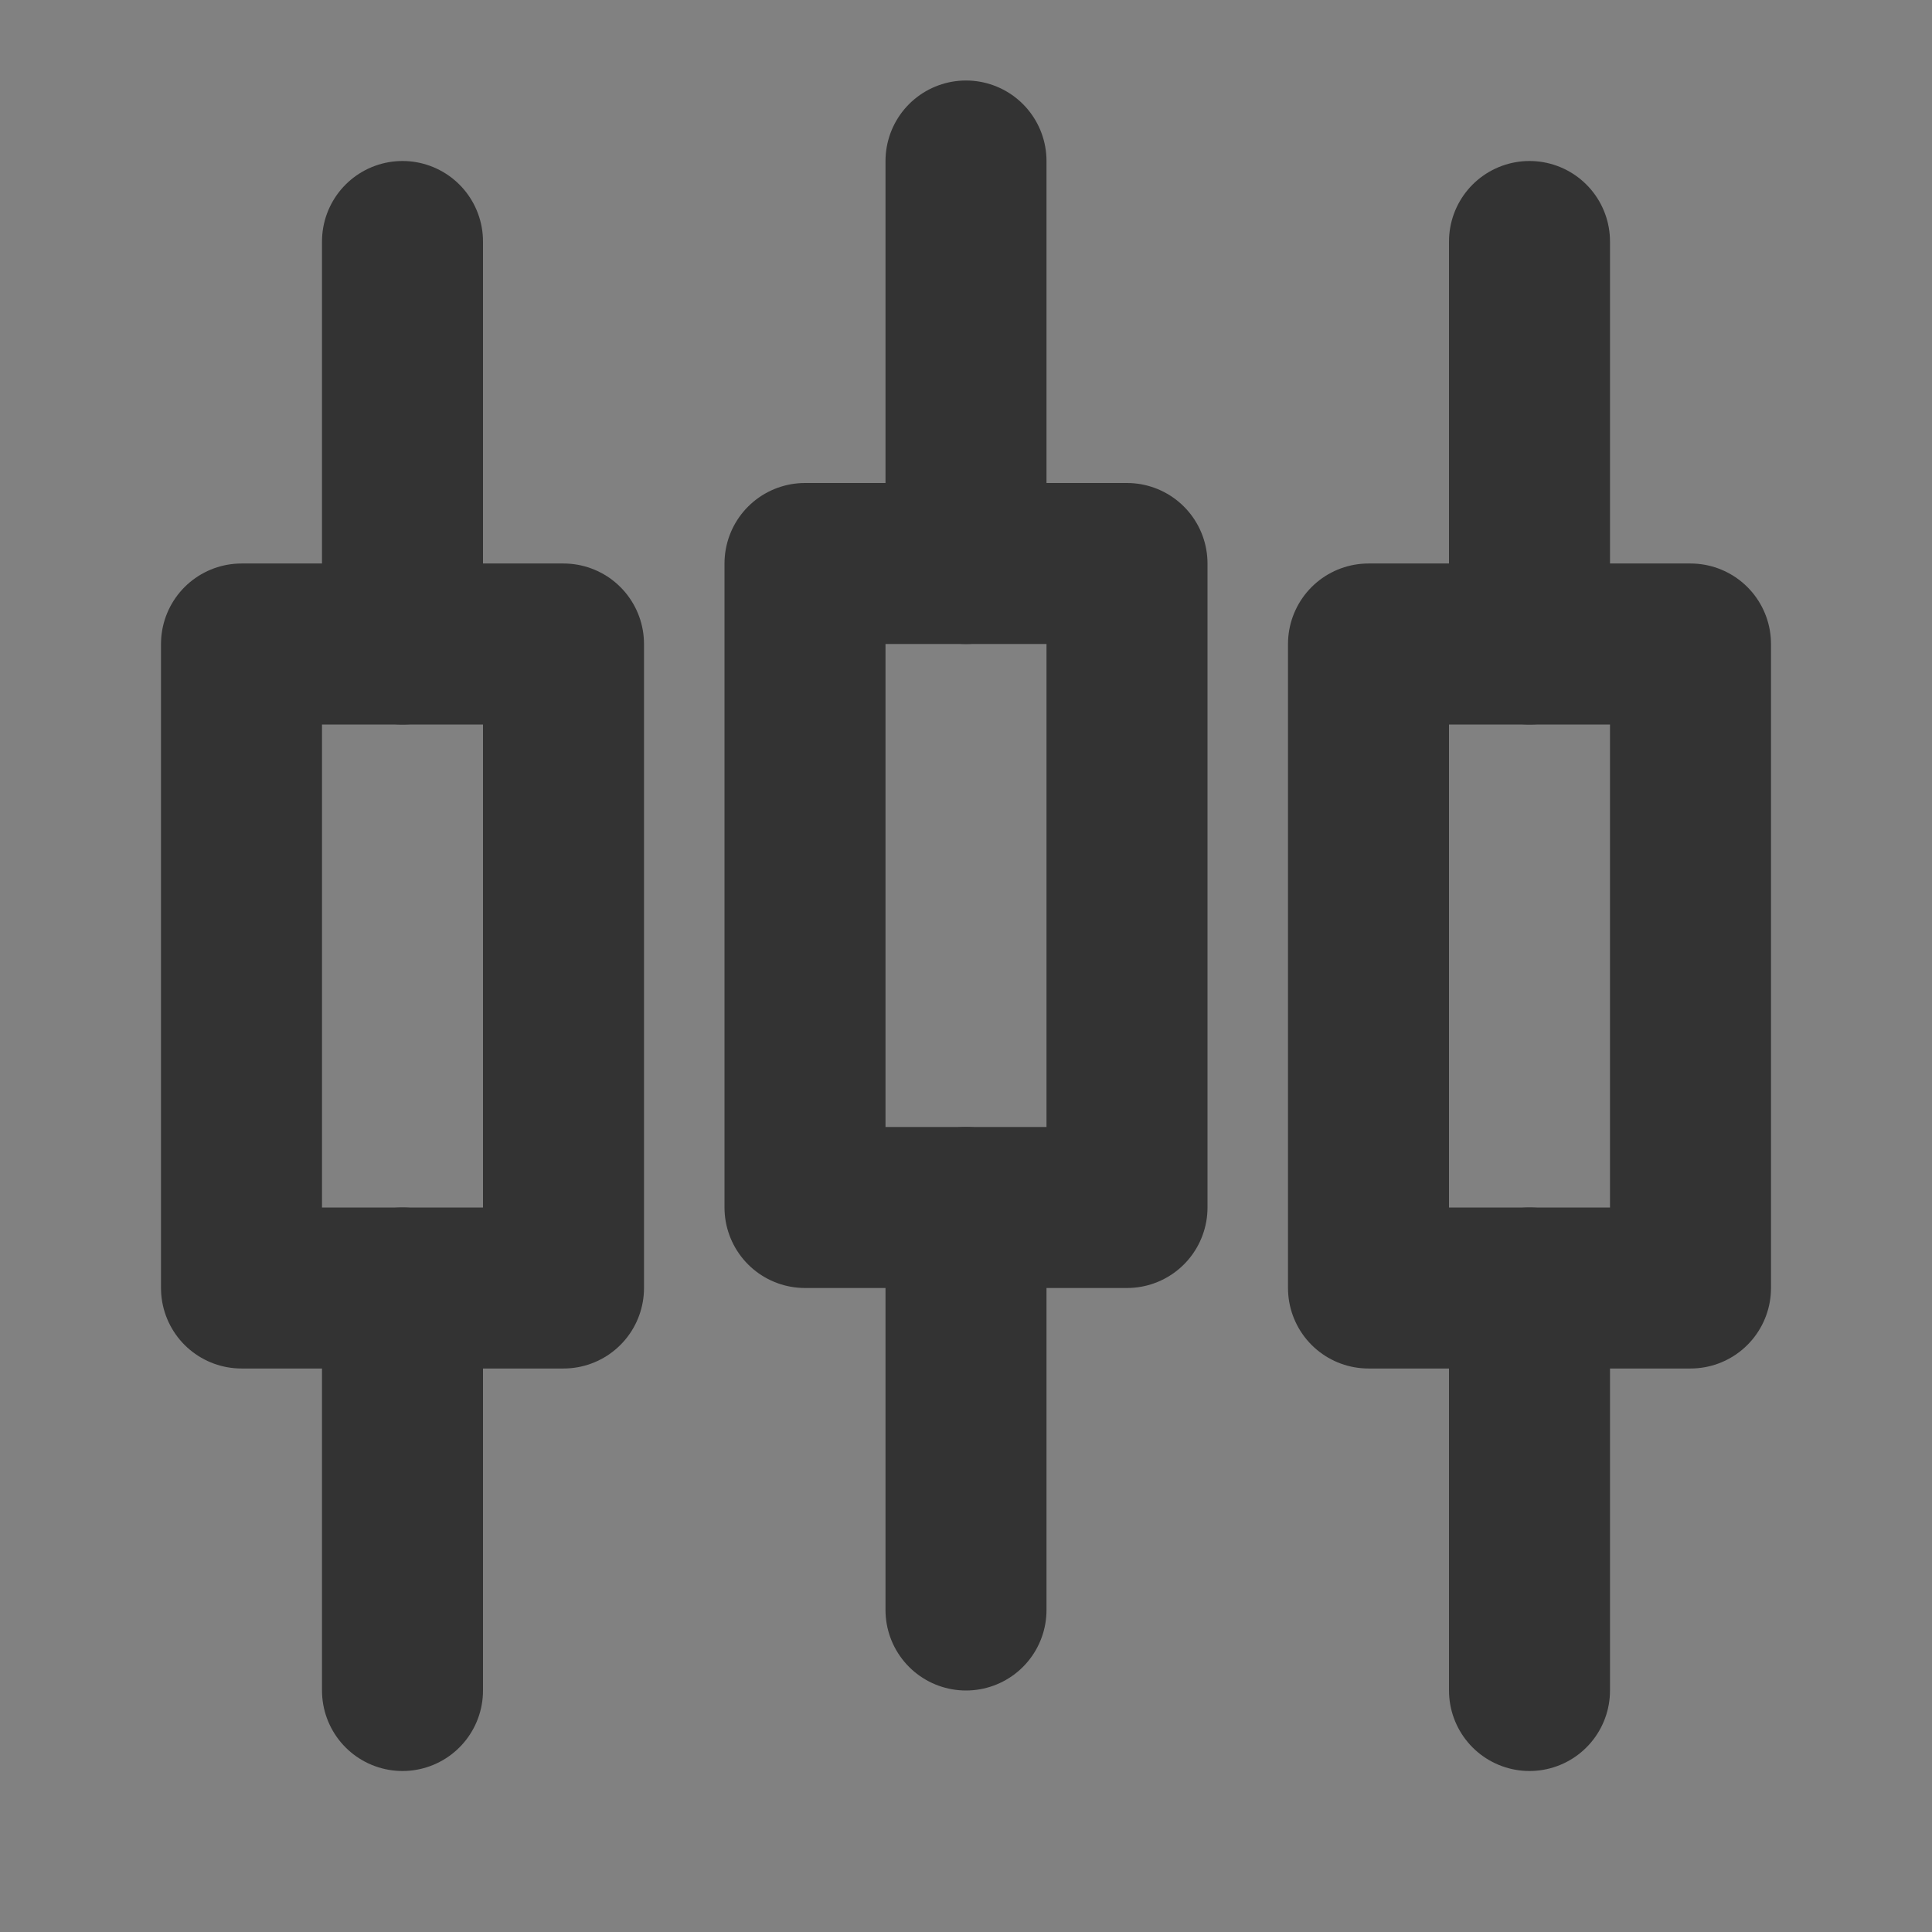 <svg width="24" height="24" viewBox="0 0 24 24" fill="none" xmlns="http://www.w3.org/2000/svg">
<rect x="0" y="0" width="24" height="24" fill="#808080" stroke="none"/>
<g clip-path="url(#clip0_2_21210)">
<path d="M24 0H0V24H24V0Z" fill="white" fill-opacity="0.01"/>
<path d="M7 8H3V16H7V8Z" stroke="#333333" stroke-width="2" stroke-linejoin="round"/>
<path d="M5 3V8" stroke="#333333" stroke-width="2" stroke-linecap="round" stroke-linejoin="round"/>
<path d="M5 16V21" stroke="#333333" stroke-width="2" stroke-linecap="round" stroke-linejoin="round"/>
<path d="M21 8H17V16H21V8Z" stroke="#333333" stroke-width="2" stroke-linejoin="round"/>
<path d="M19 3V8" stroke="#333333" stroke-width="2" stroke-linecap="round" stroke-linejoin="round"/>
<path d="M19 16V21" stroke="#333333" stroke-width="2" stroke-linecap="round" stroke-linejoin="round"/>
<path d="M14 7H10V15H14V7Z" stroke="#333333" stroke-width="2" stroke-linejoin="round"/>
<path d="M12 2V7" stroke="#333333" stroke-width="2" stroke-linecap="round" stroke-linejoin="round"/>
<path d="M12 15V20" stroke="#333333" stroke-width="2" stroke-linecap="round" stroke-linejoin="round"/>
</g>
<defs>
<clipPath id="clip0_2_21210">
<rect width="24" height="24" fill="white"/>
</clipPath>
</defs>
</svg>
